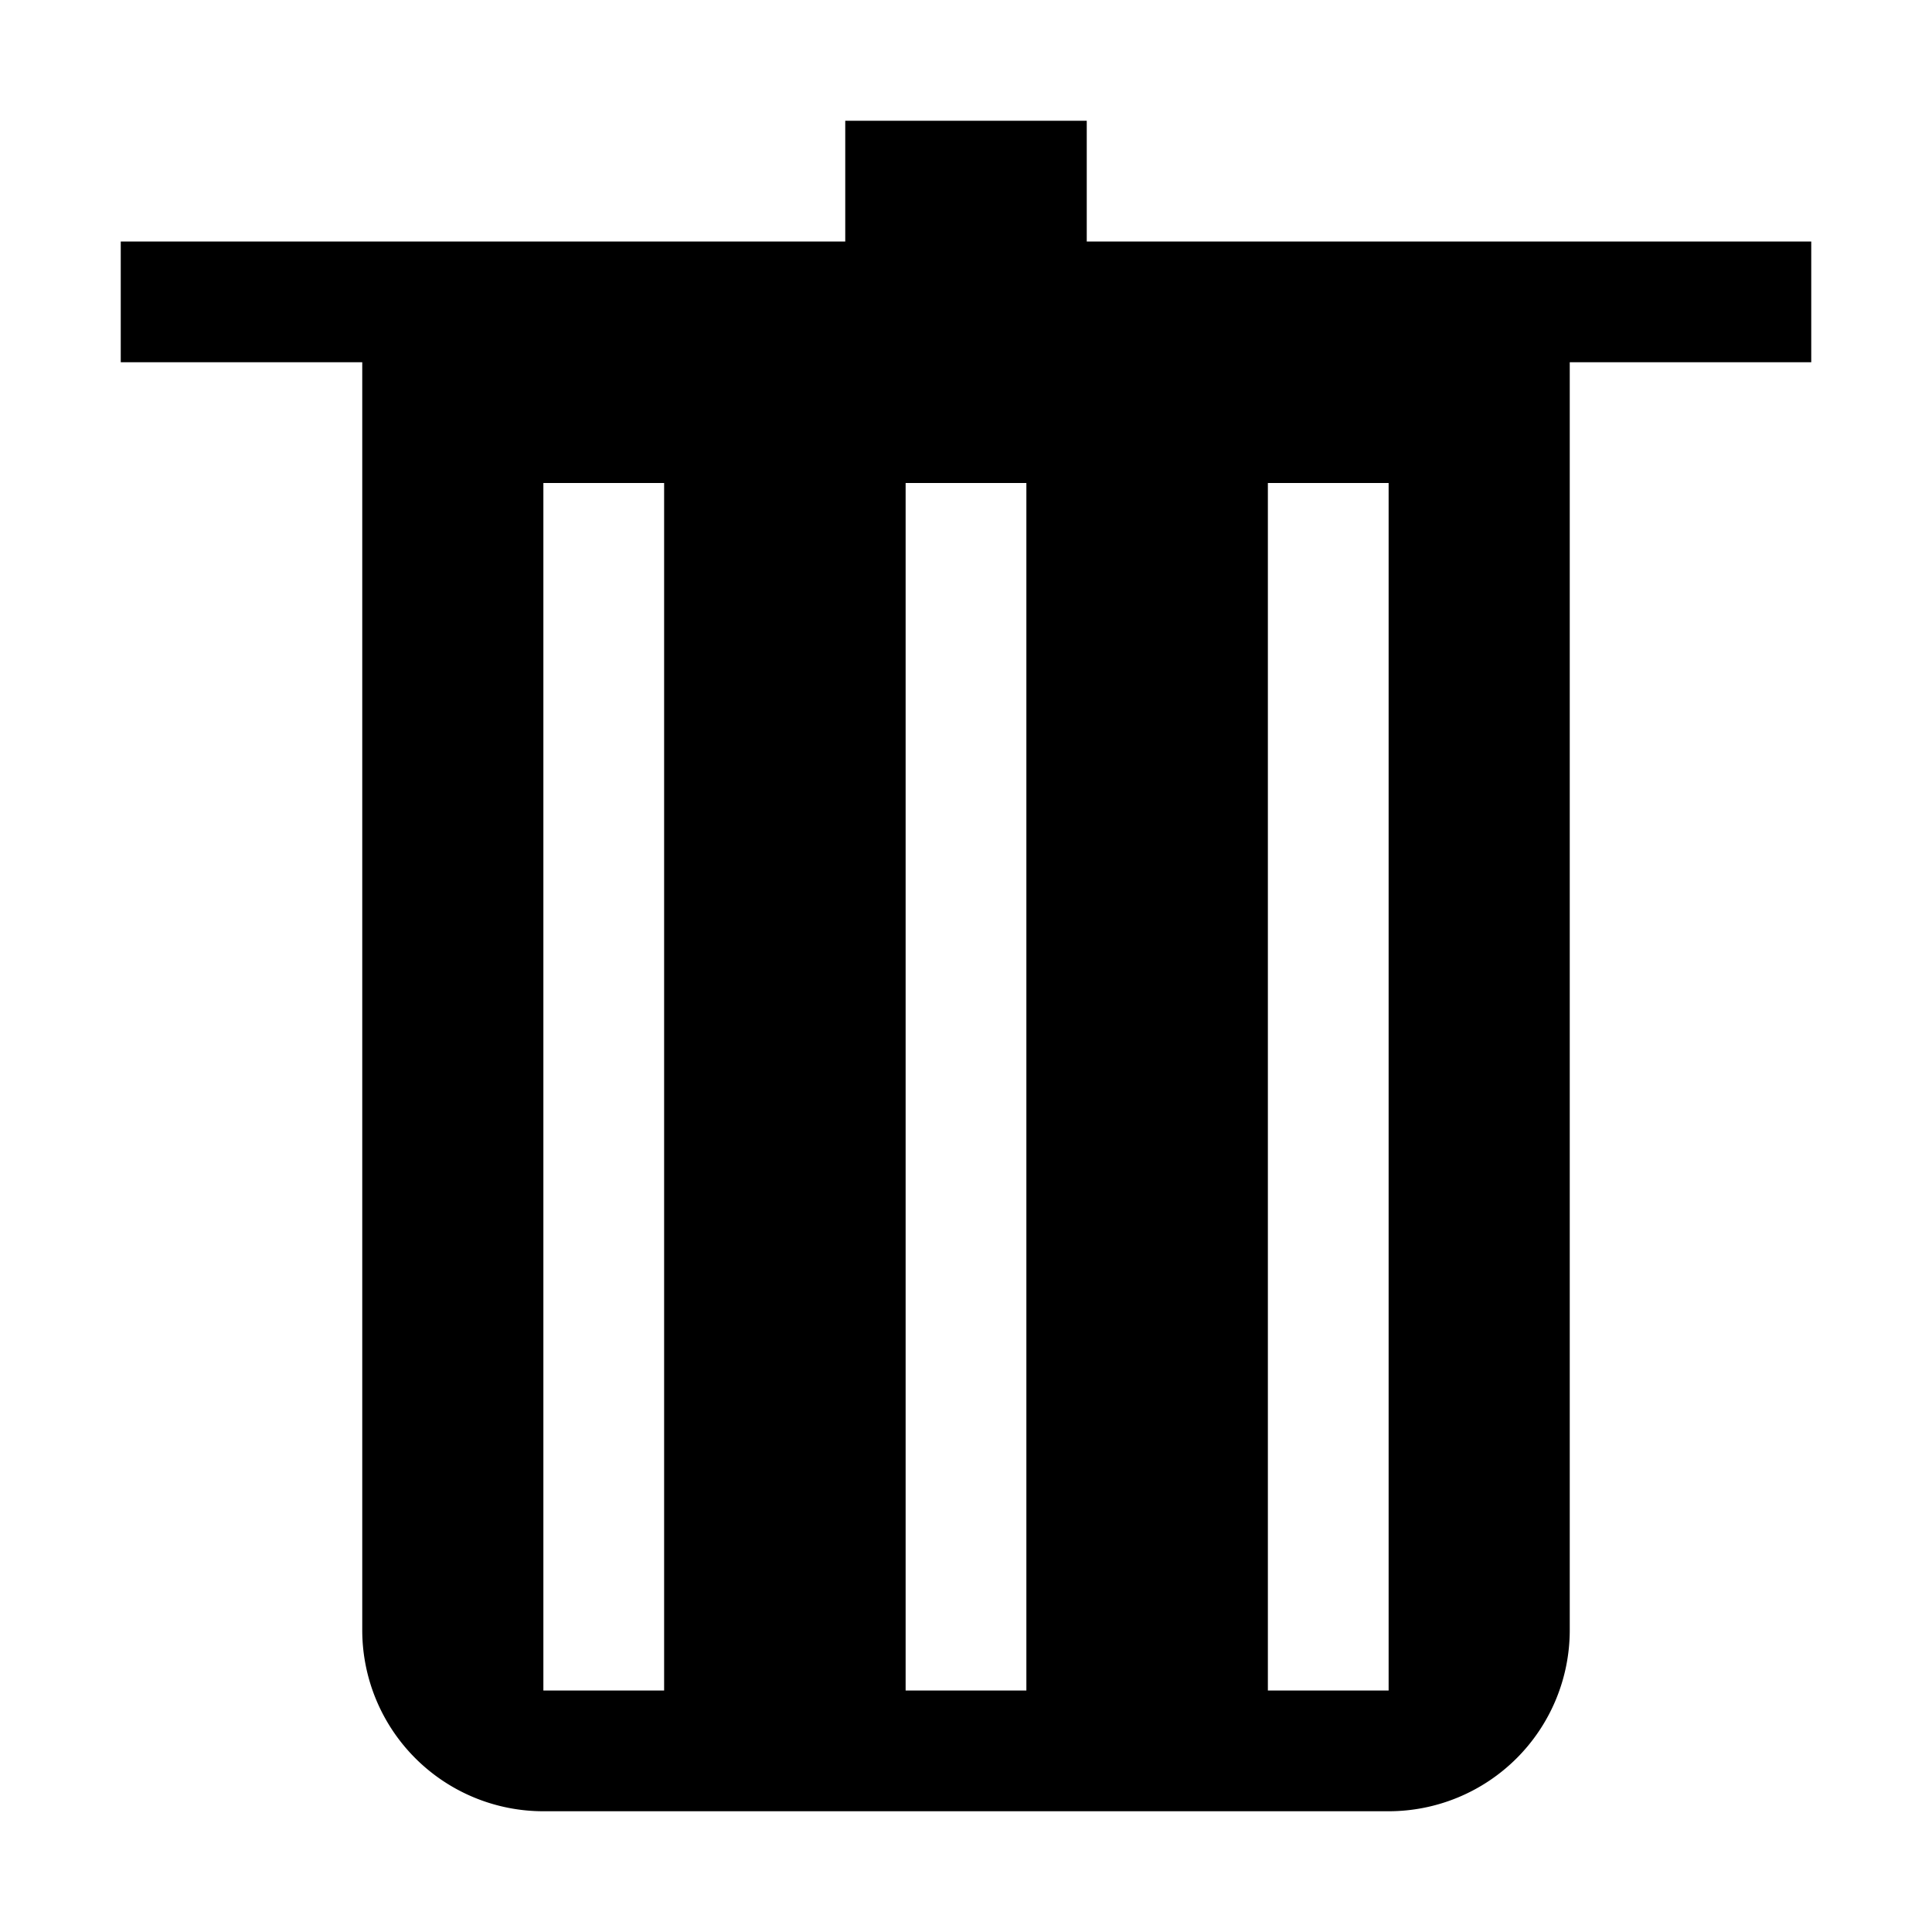 <svg xmlns="http://www.w3.org/2000/svg" viewBox="0 0 32 32" x="0px" y="0px"><g data-name="Recycle Bin"><path d="M18,4V2H14V4H2V6H6V27a3,3,0,0,0,3,3H23a3,3,0,0,0,3-3V6h4V4ZM11,28H9V8h2Zm6,0H15V8h2Zm6,0H21V8h2Z"></path></g></svg>